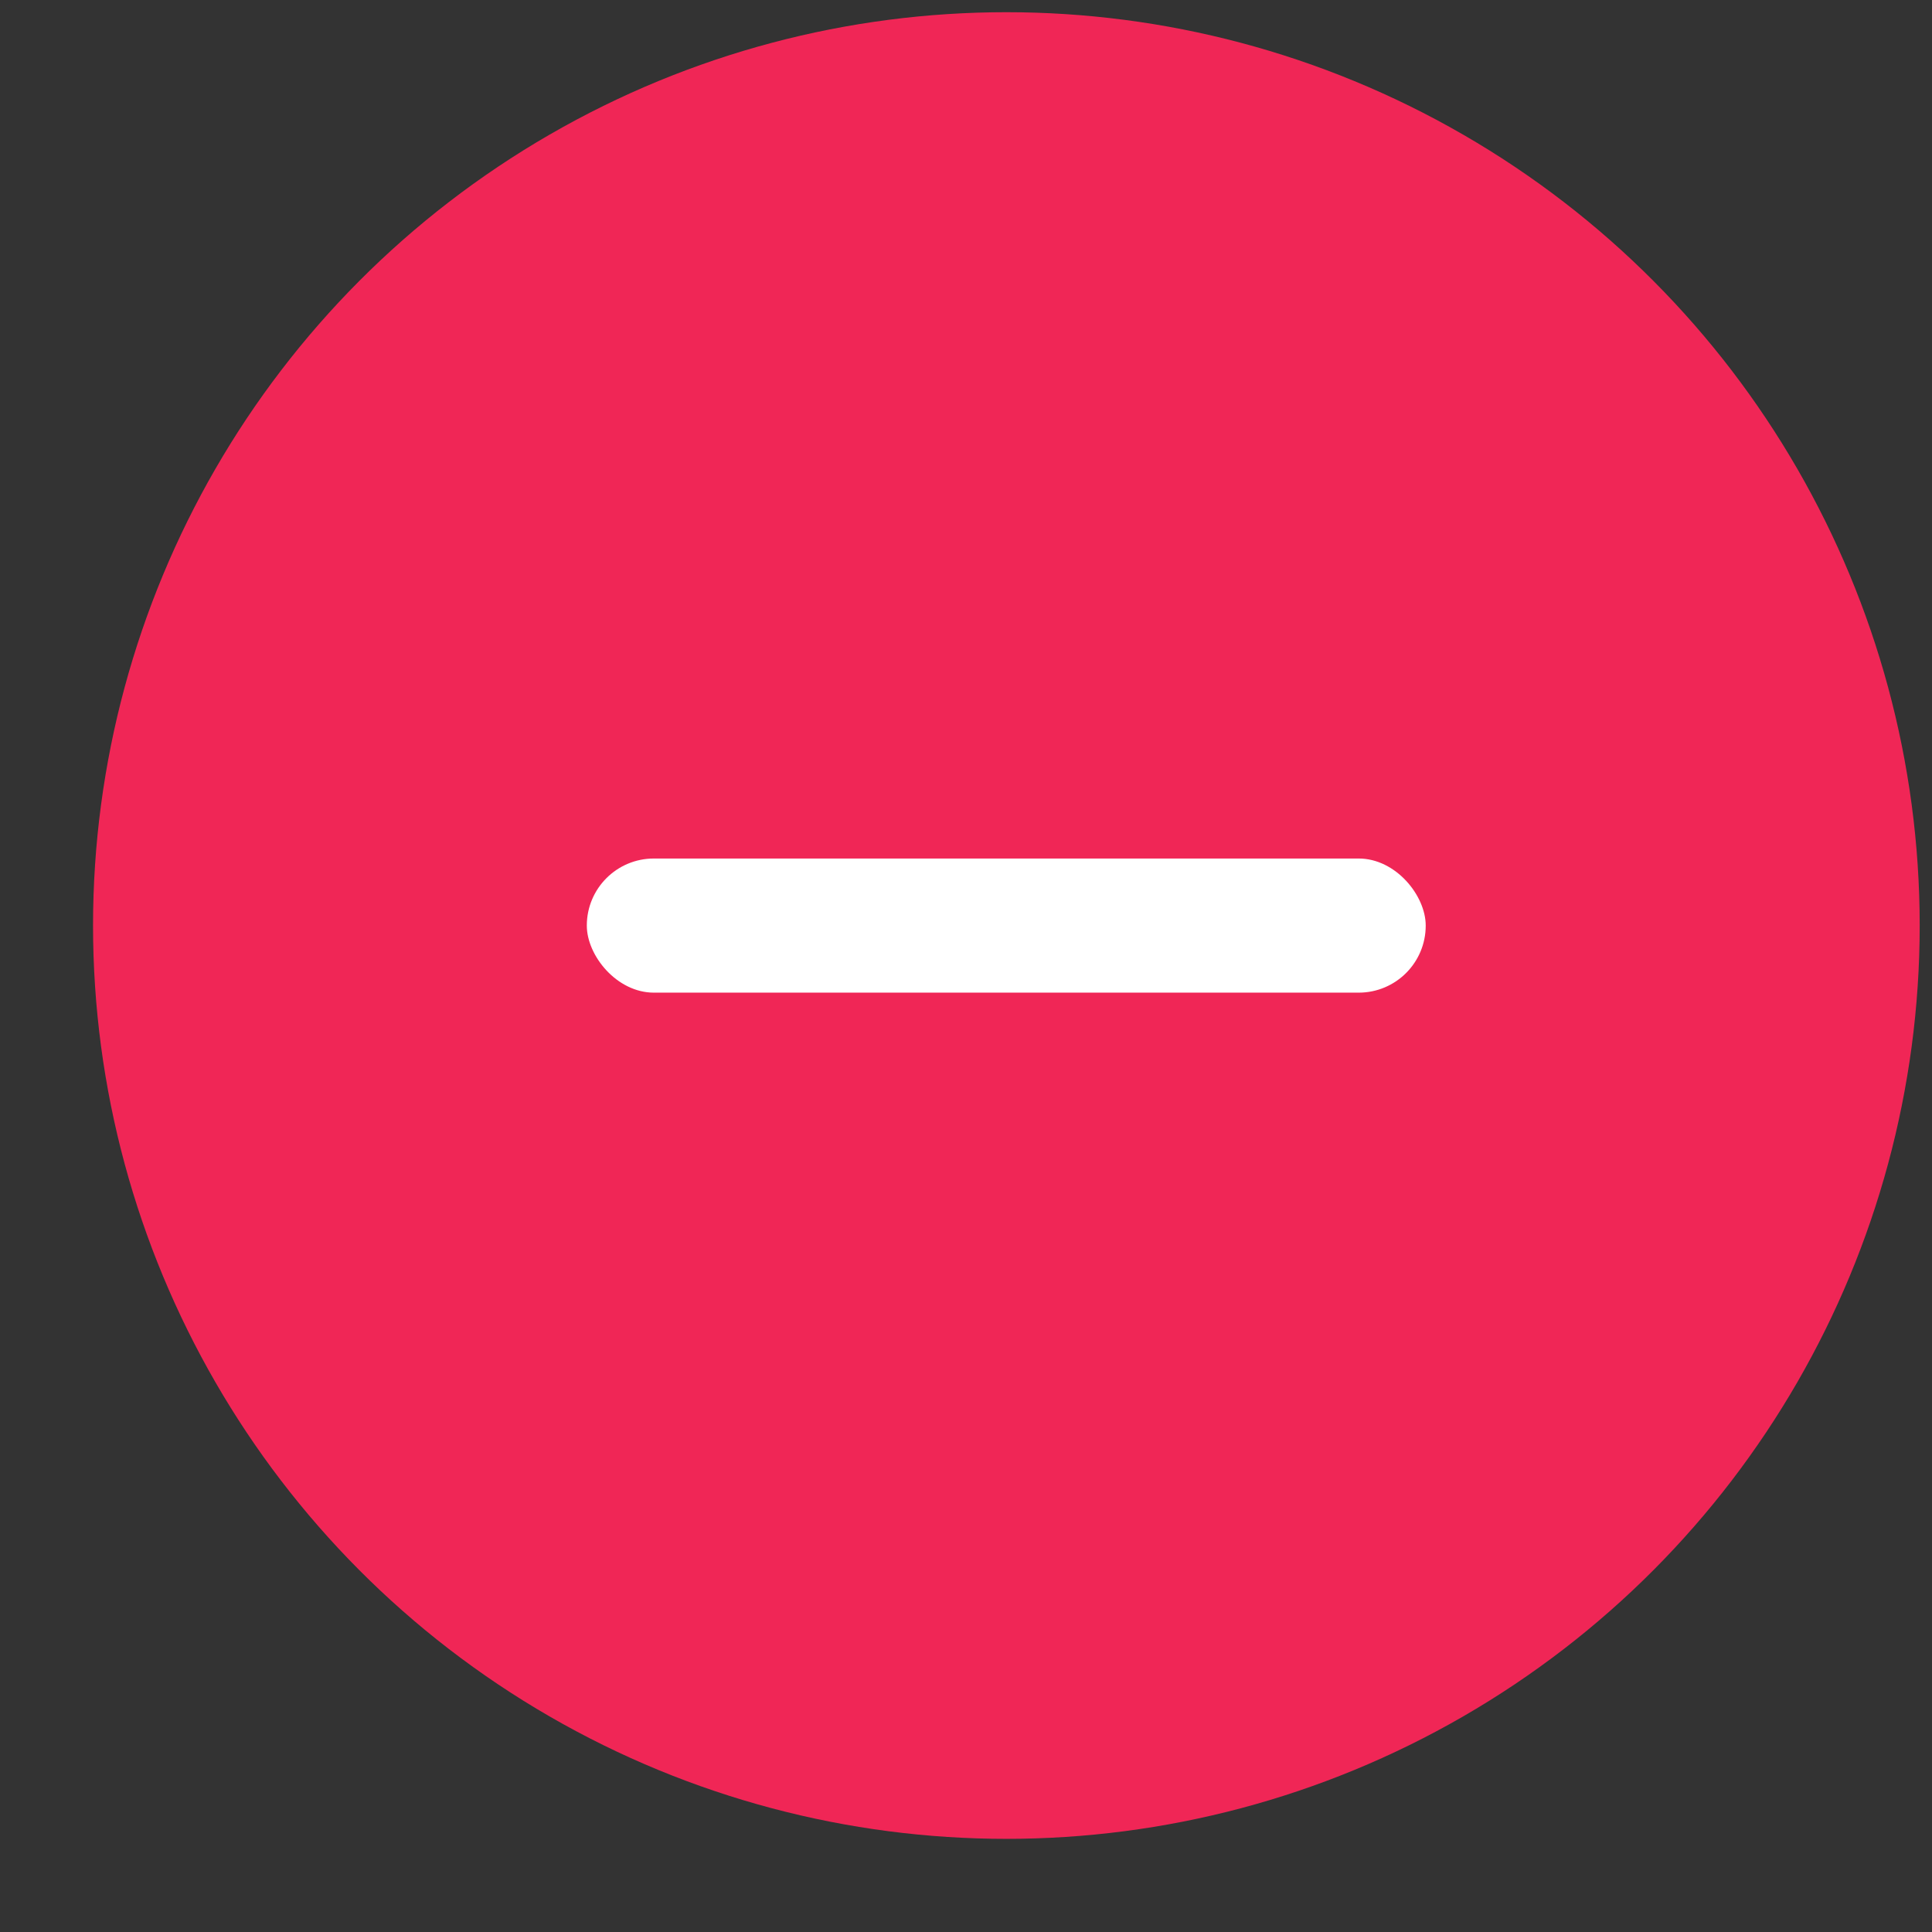 <svg width="19" height="19" viewBox="0 0 19 19" fill="none" xmlns="http://www.w3.org/2000/svg">
<rect x="0" y="0" width="19" height="19" fill="#333333" stroke="none"/>
<circle cx="9.897" cy="9.102" r="8.982" fill="#F02656"/>
<rect x="5.771" y="8.443" width="8.25" height="1.319" rx="0.659" fill="white"/>
</svg>
